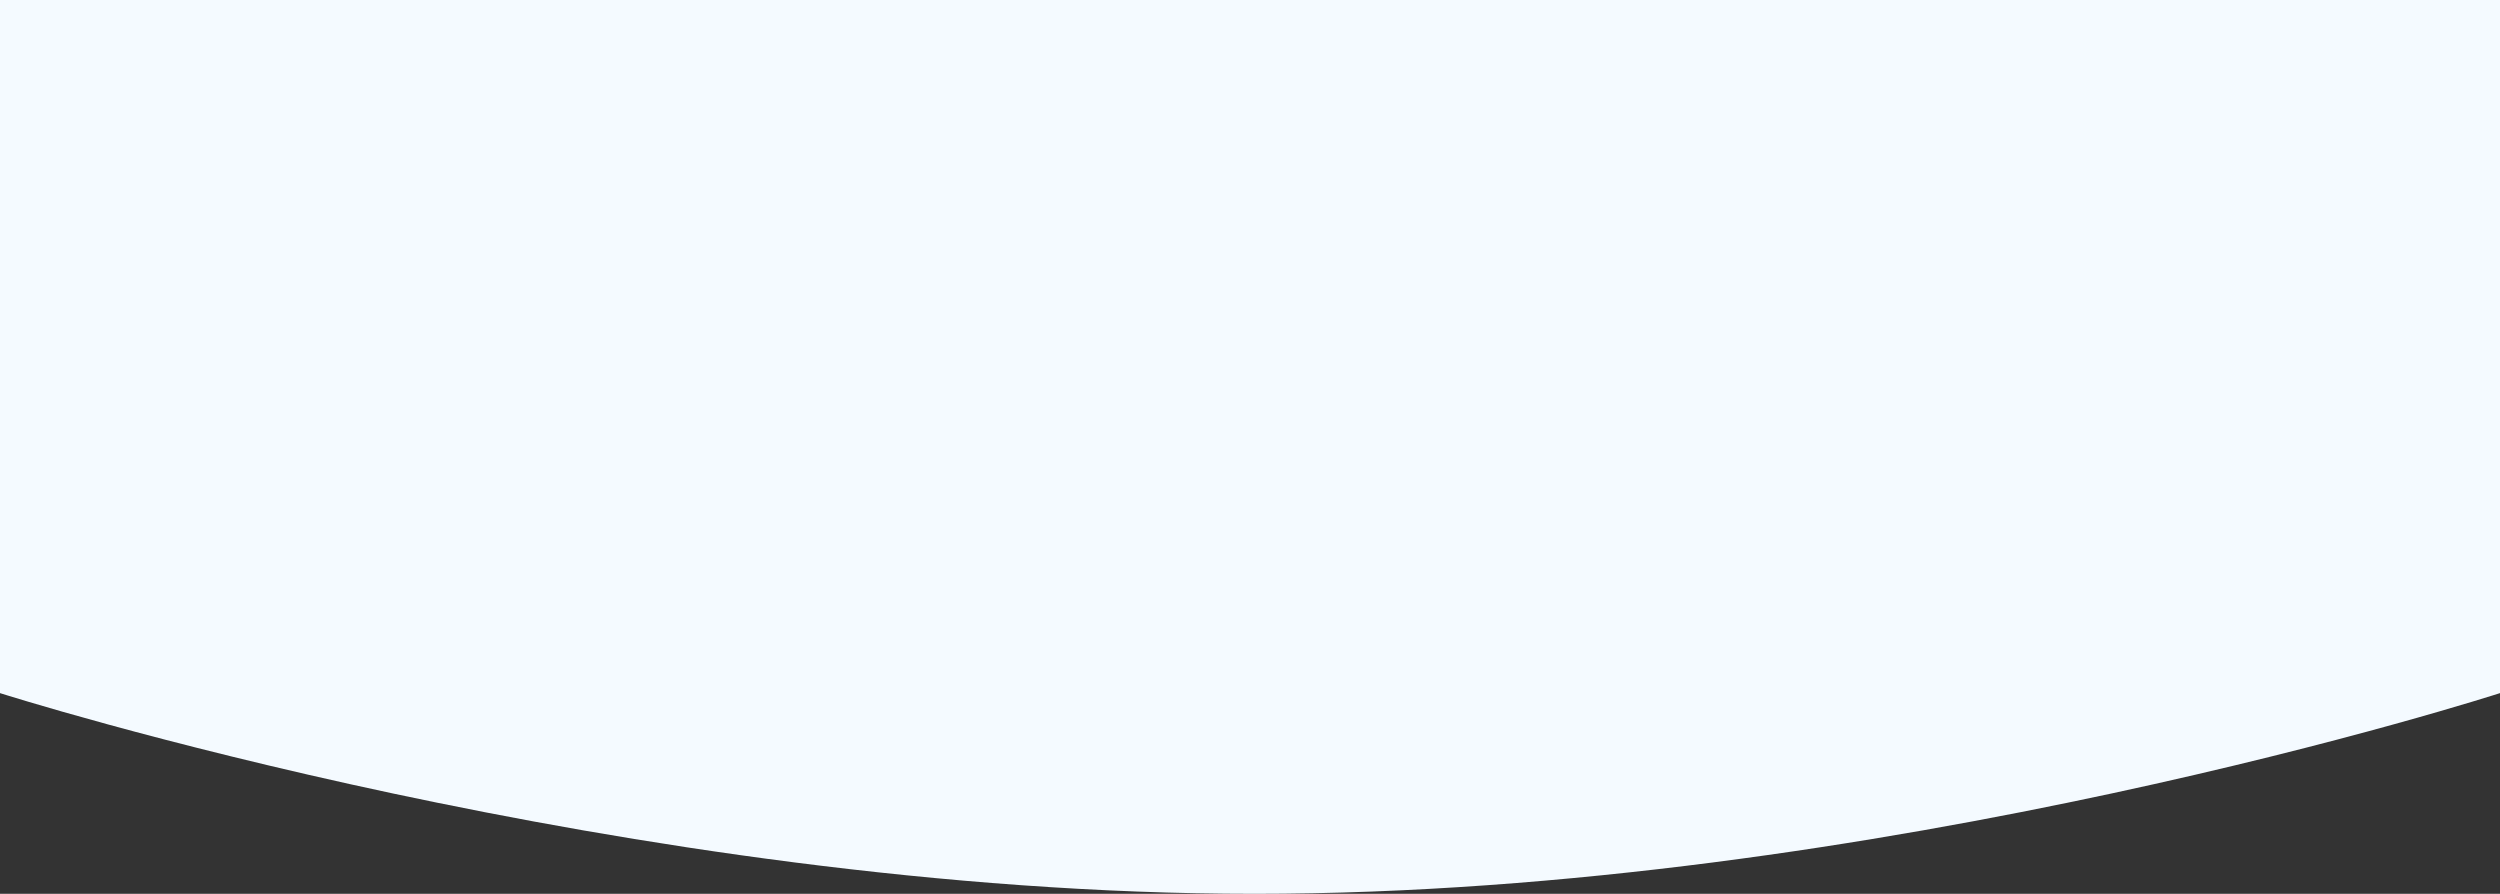 <svg xmlns="http://www.w3.org/2000/svg" width="1920" height="686.457" viewBox="0 0 1920 686.457">
    <rect x="0" y="0" width="1920" height="686.457" fill="#333333" stroke="none"/>
    <defs>
        <style>
            .cls-1{fill:#f4faff;}
        </style>
    </defs>
    <path id="p-312-ted8854" d="M0 0h1920v532.307s-476.549 154.15-956.549 154.15S0 532.307 0 532.307z" class="cls-1"/>
</svg>
